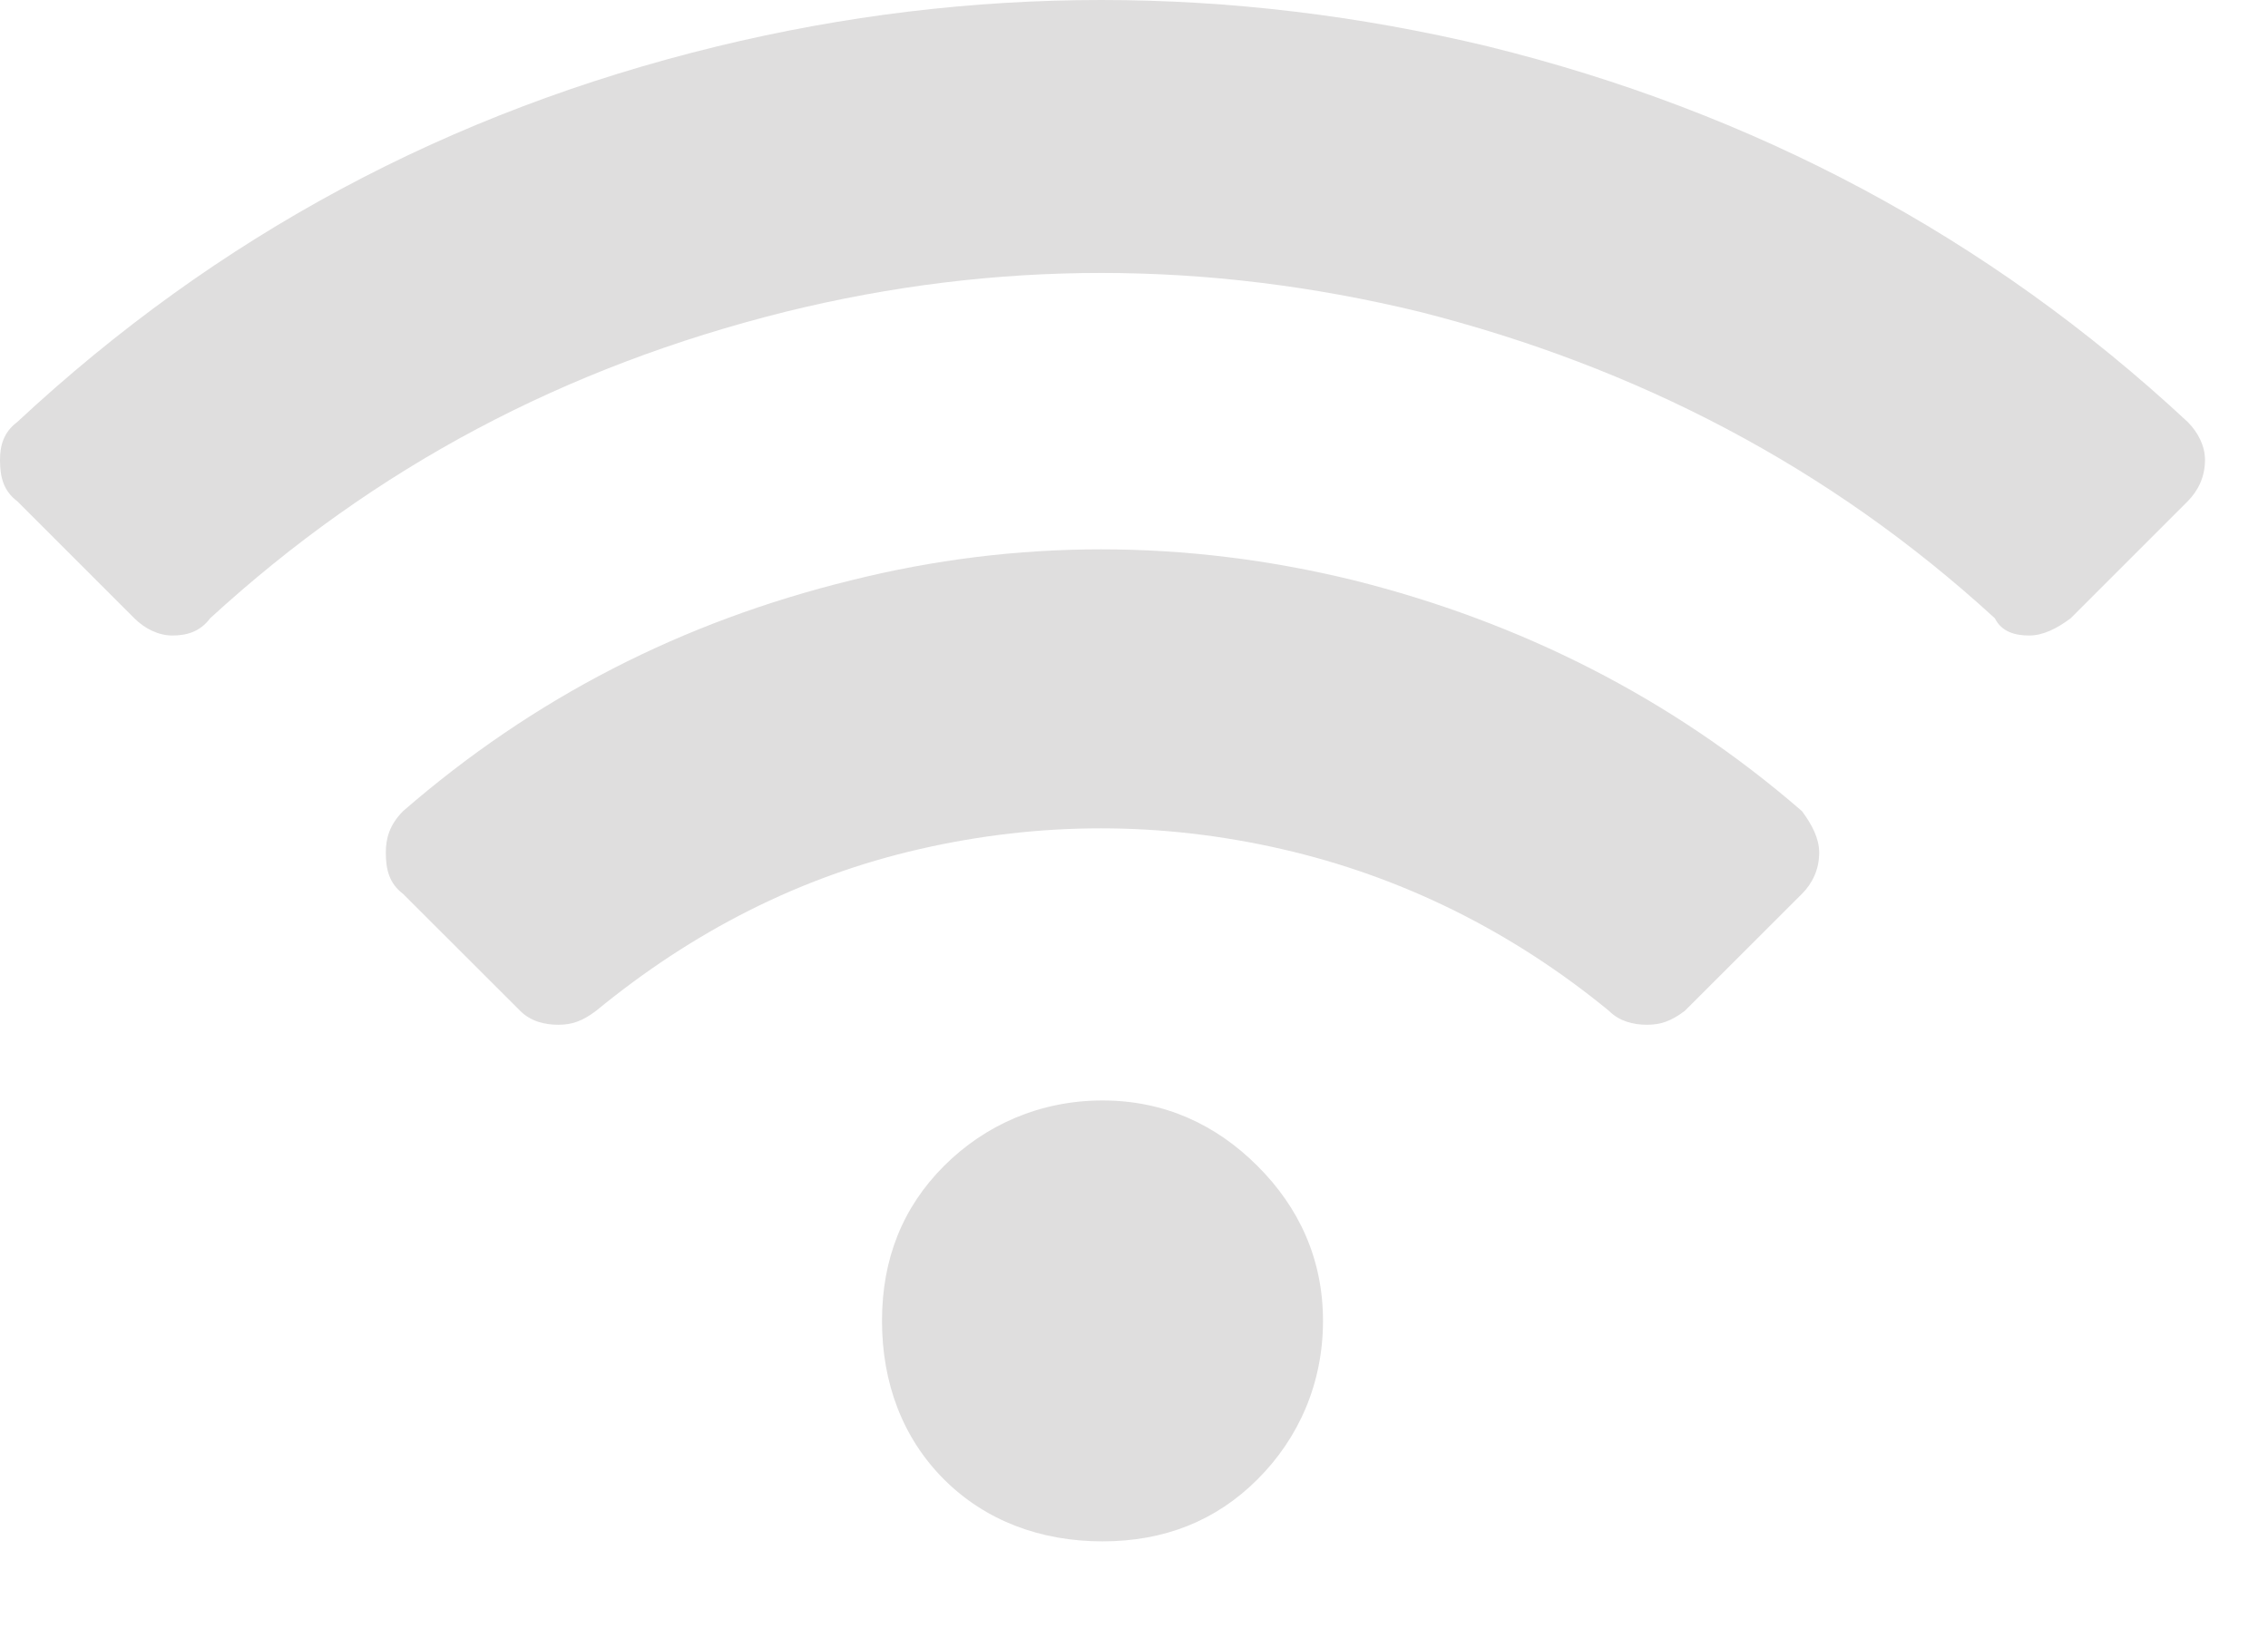 <svg width="18" height="13" viewBox="0 0 18 13" fill="none" xmlns="http://www.w3.org/2000/svg">
<path id="Pricing" d="M17.363 3.35C17.445 3.432 17.5 3.541 17.5 3.65C17.5 3.787 17.445 3.896 17.363 3.979L16.434 4.908C16.324 4.99 16.215 5.045 16.105 5.045C15.996 5.045 15.887 5.018 15.832 4.908C14.52 3.705 12.988 2.912 11.266 2.475C9.57 2.064 7.902 2.064 6.234 2.475C4.484 2.912 2.98 3.705 1.668 4.908C1.586 5.018 1.477 5.045 1.367 5.045C1.258 5.045 1.148 4.99 1.066 4.908L0.137 3.979C0.027 3.896 0 3.787 0 3.65C0 3.541 0.027 3.432 0.137 3.35C1.723 1.873 3.555 0.889 5.688 0.369C7.711 -0.123 9.762 -0.123 11.812 0.369C13.918 0.889 15.777 1.873 17.363 3.35ZM8.75 8.736C9.242 8.736 9.652 8.928 9.98 9.256C10.309 9.584 10.5 9.994 10.5 10.486C10.5 10.979 10.309 11.416 9.98 11.744C9.652 12.072 9.242 12.236 8.75 12.236C8.258 12.236 7.82 12.072 7.492 11.744C7.164 11.416 7 10.979 7 10.486C7 9.994 7.164 9.584 7.492 9.256C7.82 8.928 8.258 8.736 8.75 8.736ZM14.301 6.439C14.383 6.549 14.438 6.658 14.438 6.768C14.438 6.904 14.383 7.014 14.301 7.096L13.371 8.025C13.262 8.107 13.18 8.135 13.07 8.135C12.961 8.135 12.852 8.107 12.77 8.025C12.004 7.396 11.129 6.959 10.172 6.74C9.215 6.521 8.258 6.521 7.301 6.74C6.344 6.959 5.496 7.396 4.73 8.025C4.621 8.107 4.539 8.135 4.43 8.135C4.32 8.135 4.211 8.107 4.129 8.025L3.199 7.096C3.09 7.014 3.062 6.904 3.062 6.768C3.062 6.658 3.09 6.549 3.199 6.439C4.238 5.537 5.414 4.936 6.754 4.607C8.066 4.279 9.406 4.279 10.746 4.607C12.059 4.936 13.262 5.537 14.301 6.439Z" fill="#DFDEDE"/>
</svg>
